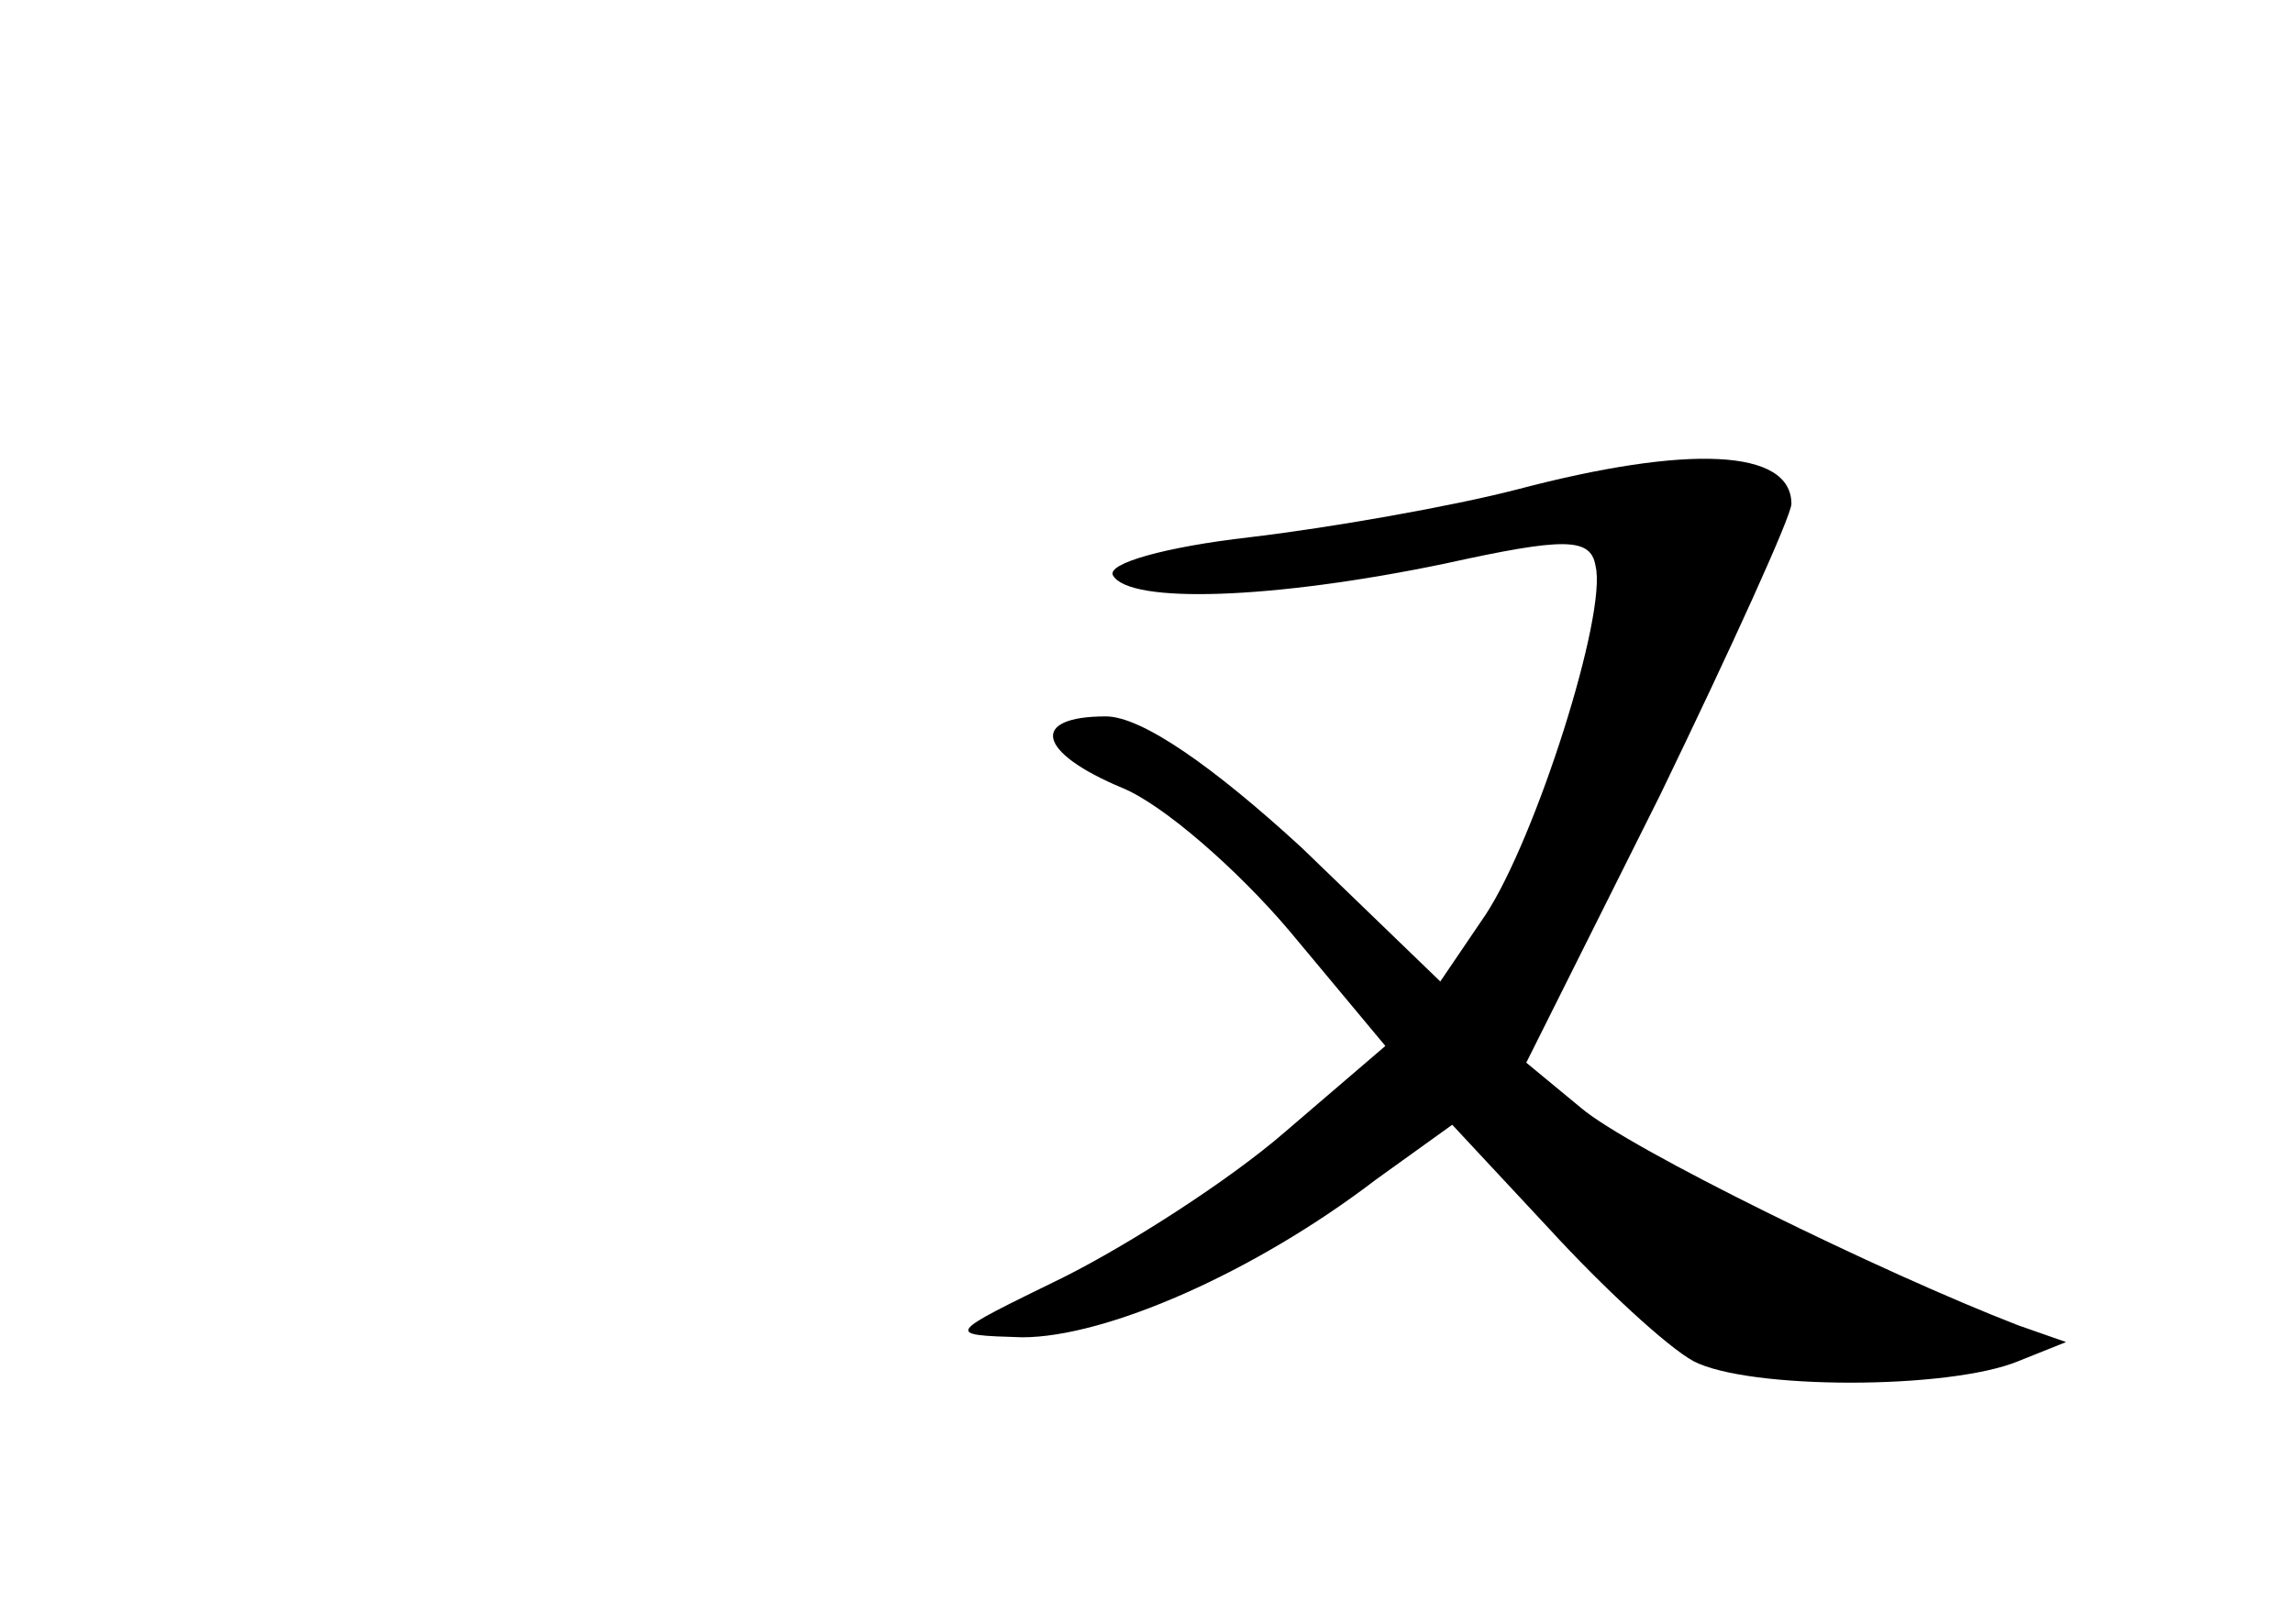 <?xml version="1.0" standalone="no"?>
<!DOCTYPE svg PUBLIC "-//W3C//DTD SVG 20010904//EN"
 "http://www.w3.org/TR/2001/REC-SVG-20010904/DTD/svg10.dtd">
<svg version="1.0" xmlns="http://www.w3.org/2000/svg"
 width="96pt" height="68pt" viewBox="0 0 96 68"
 preserveAspectRatio="xMidYMid meet">
<g transform="translate(0,68) scale(0.1,-0.1)"
fill="#000000" stroke="none">
<path d="M635 475 c-27 -7 -78 -16 -112 -20 -35 -4 -60 -11 -57 -16 7 -12 67
-10 139 5 50 11 61 11 63 -1 5 -20 -25 -114 -46 -146 l-19 -28 -58 56 c-37 34
-67 55 -82 55 -32 0 -29 -15 7 -30 17 -7 48 -34 70 -60 l40 -48 -42 -36 c-23
-20 -65 -47 -93 -61 -49 -24 -50 -24 -17 -25 35 0 97 27 148 66 l32 23 41 -44
c22 -24 49 -49 60 -55 23 -12 107 -12 136 0 l20 8 -20 7 c-57 22 -163 74 -183
91 l-23 19 56 112 c30 62 55 117 55 122 0 23 -43 25 -115 6z"/>
</g>
</svg>
